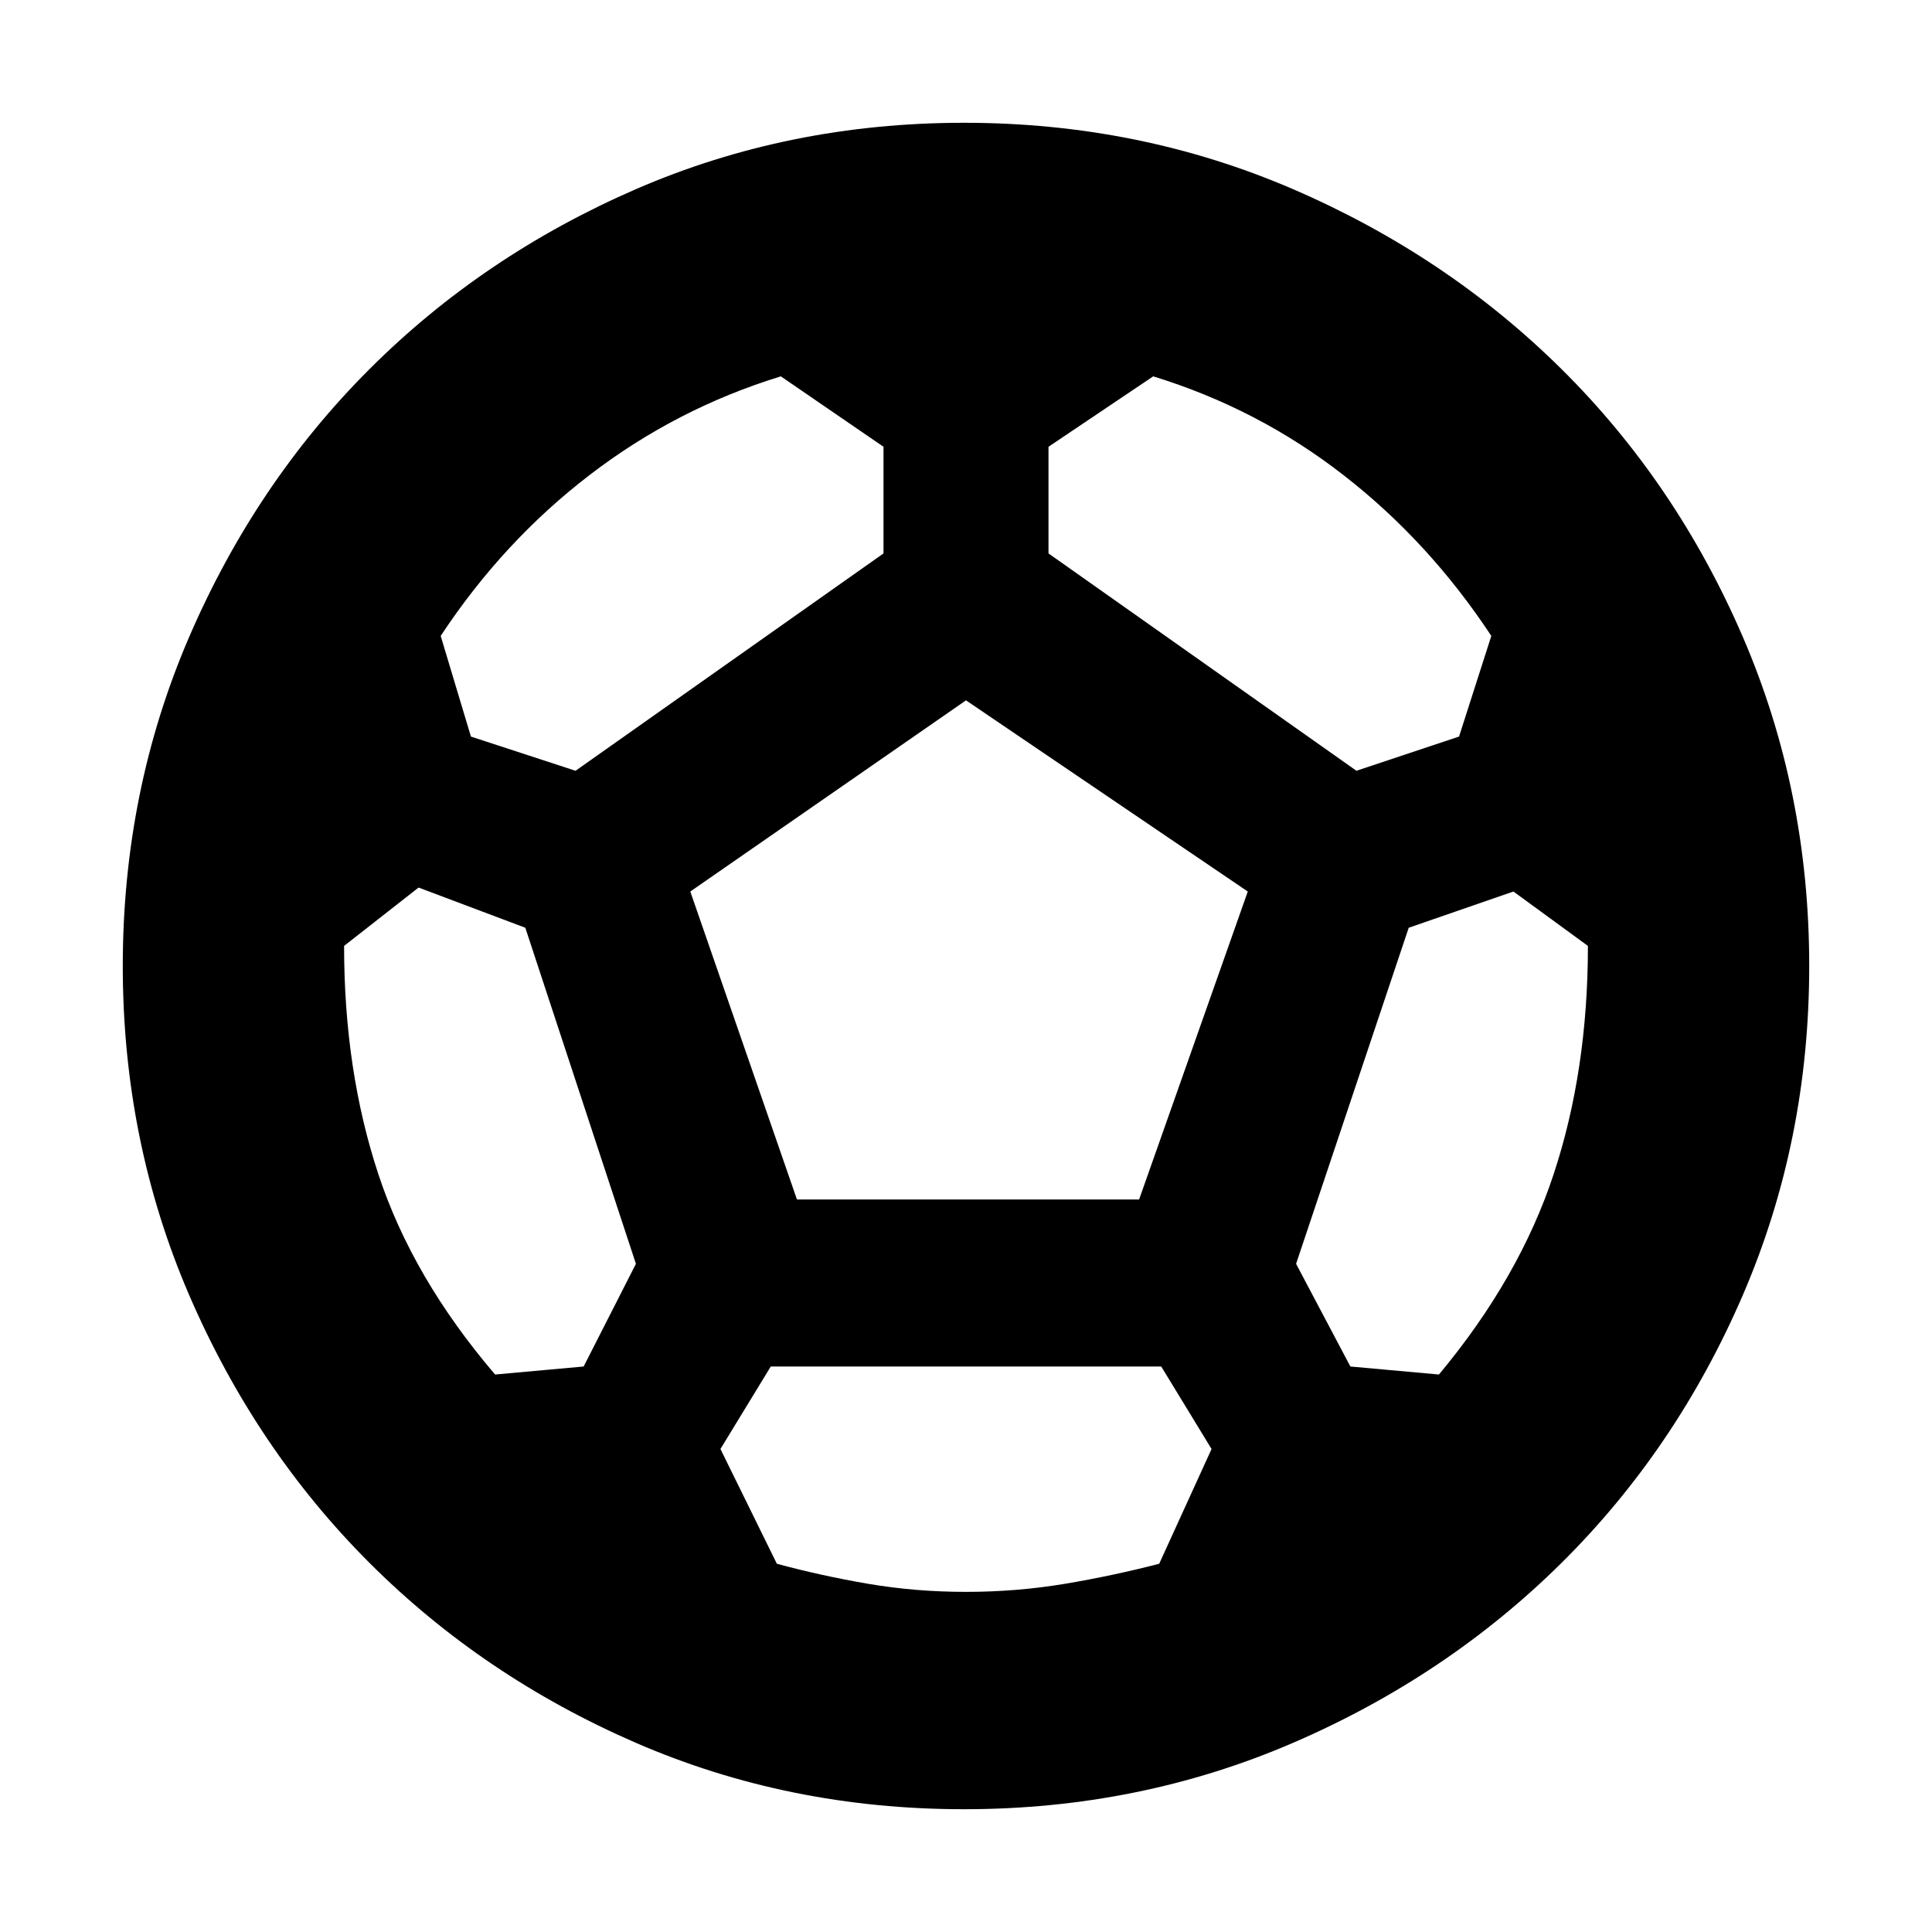 <svg xmlns="http://www.w3.org/2000/svg" height="20" width="20"><path d="M9.979 18.729Q8.167 18.729 6.583 18.042Q5 17.354 3.823 16.177Q2.646 15 1.958 13.406Q1.271 11.812 1.271 10Q1.271 8.188 1.958 6.594Q2.646 5 3.823 3.823Q5 2.646 6.583 1.958Q8.167 1.271 9.979 1.271Q11.792 1.271 13.385 1.958Q14.979 2.646 16.167 3.823Q17.354 5 18.042 6.594Q18.729 8.188 18.729 10Q18.729 11.812 18.042 13.406Q17.354 15 16.167 16.177Q14.979 17.354 13.385 18.042Q11.792 18.729 9.979 18.729ZM14.042 7.979 15.104 7.625 15.438 6.583Q14.792 5.604 13.906 4.917Q13.021 4.229 11.938 3.896L10.854 4.625V5.729ZM5.958 7.979 9.146 5.729V4.625L8.083 3.896Q7 4.229 6.104 4.917Q5.208 5.604 4.562 6.583L4.875 7.625ZM5.125 14.229 6.042 14.146 6.583 13.083 5.438 9.604 4.333 9.188 3.562 9.792Q3.562 11.083 3.917 12.156Q4.271 13.229 5.125 14.229ZM10 16.479Q10.521 16.479 11.021 16.396Q11.521 16.312 12 16.188L12.542 15L12.021 14.146H7.979L7.458 15L8.042 16.188Q8.5 16.312 8.99 16.396Q9.479 16.479 10 16.479ZM8.25 12.417H11.792L12.917 9.229L10 7.25L7.146 9.229ZM14.896 14.229Q15.729 13.229 16.083 12.156Q16.438 11.083 16.438 9.792L15.667 9.229L14.583 9.604L13.417 13.083L13.979 14.146Z"/></svg>